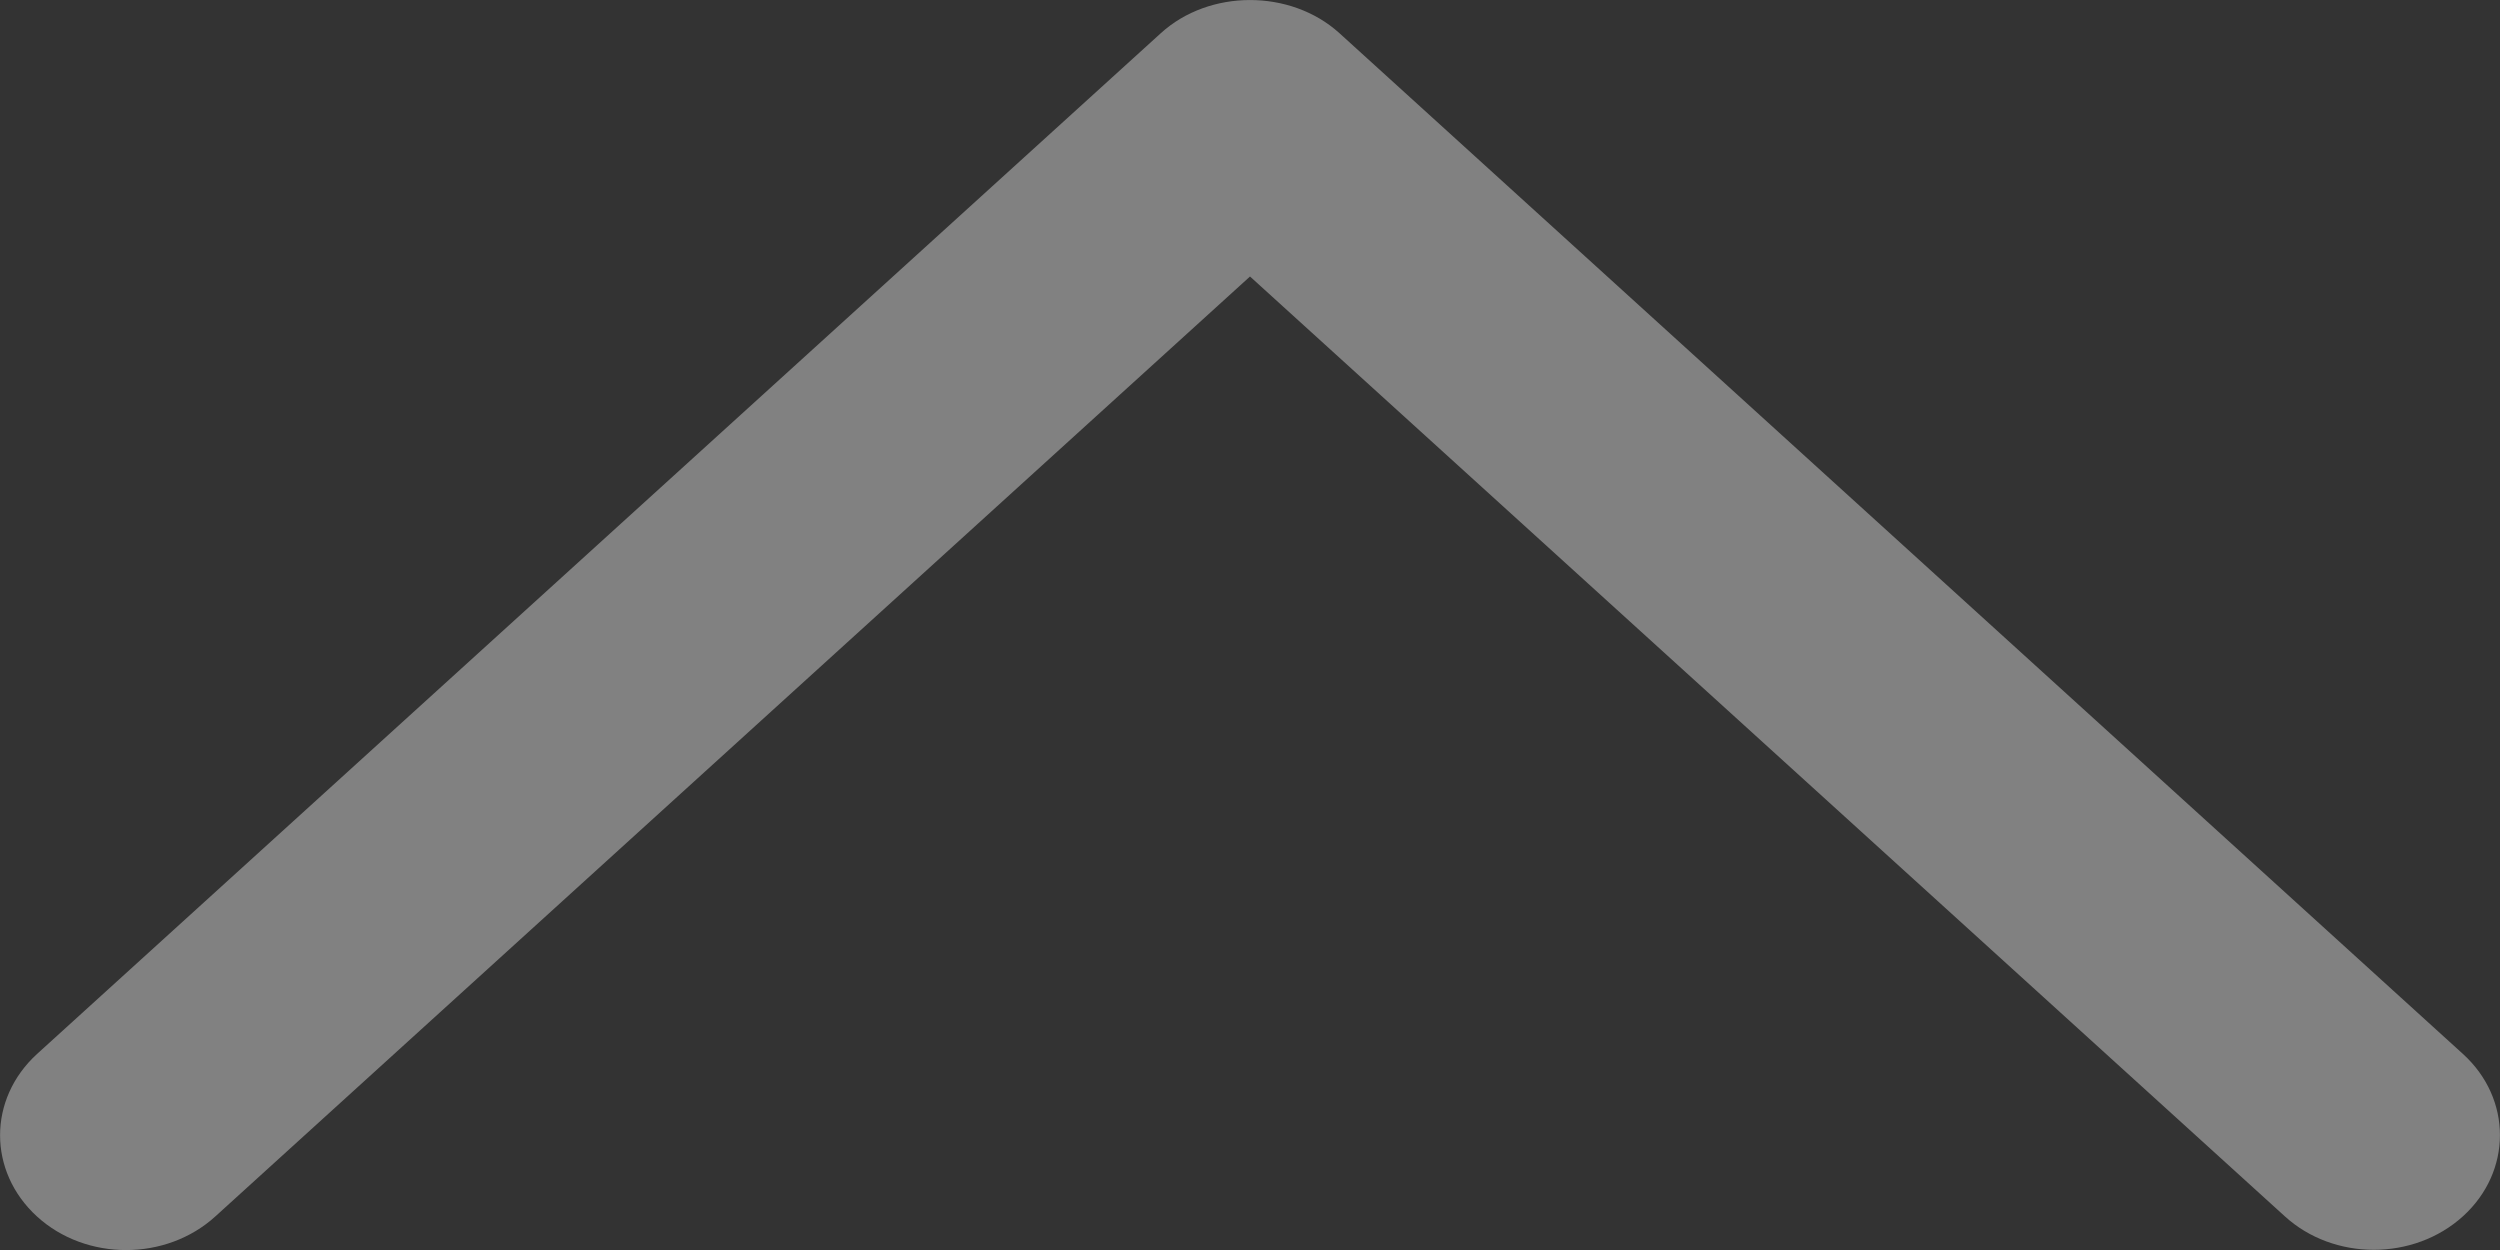 <svg width="10" height="5" viewBox="0 0 10 5" fill="none" xmlns="http://www.w3.org/2000/svg">
<rect x="0" y="0" width="10" height="5" fill="#333333" stroke="none"/>
<path d="M4.643 0.133L0.148 4.216C-0.049 4.396 -0.049 4.686 0.148 4.866C0.344 5.045 0.664 5.045 0.861 4.866L5 1.106L9.139 4.865C9.335 5.044 9.655 5.044 9.852 4.865C10.049 4.686 10.049 4.395 9.852 4.216L5.357 0.132C5.162 -0.044 4.837 -0.044 4.643 0.133Z" fill="white" fill-opacity="0.38"/>
</svg>
